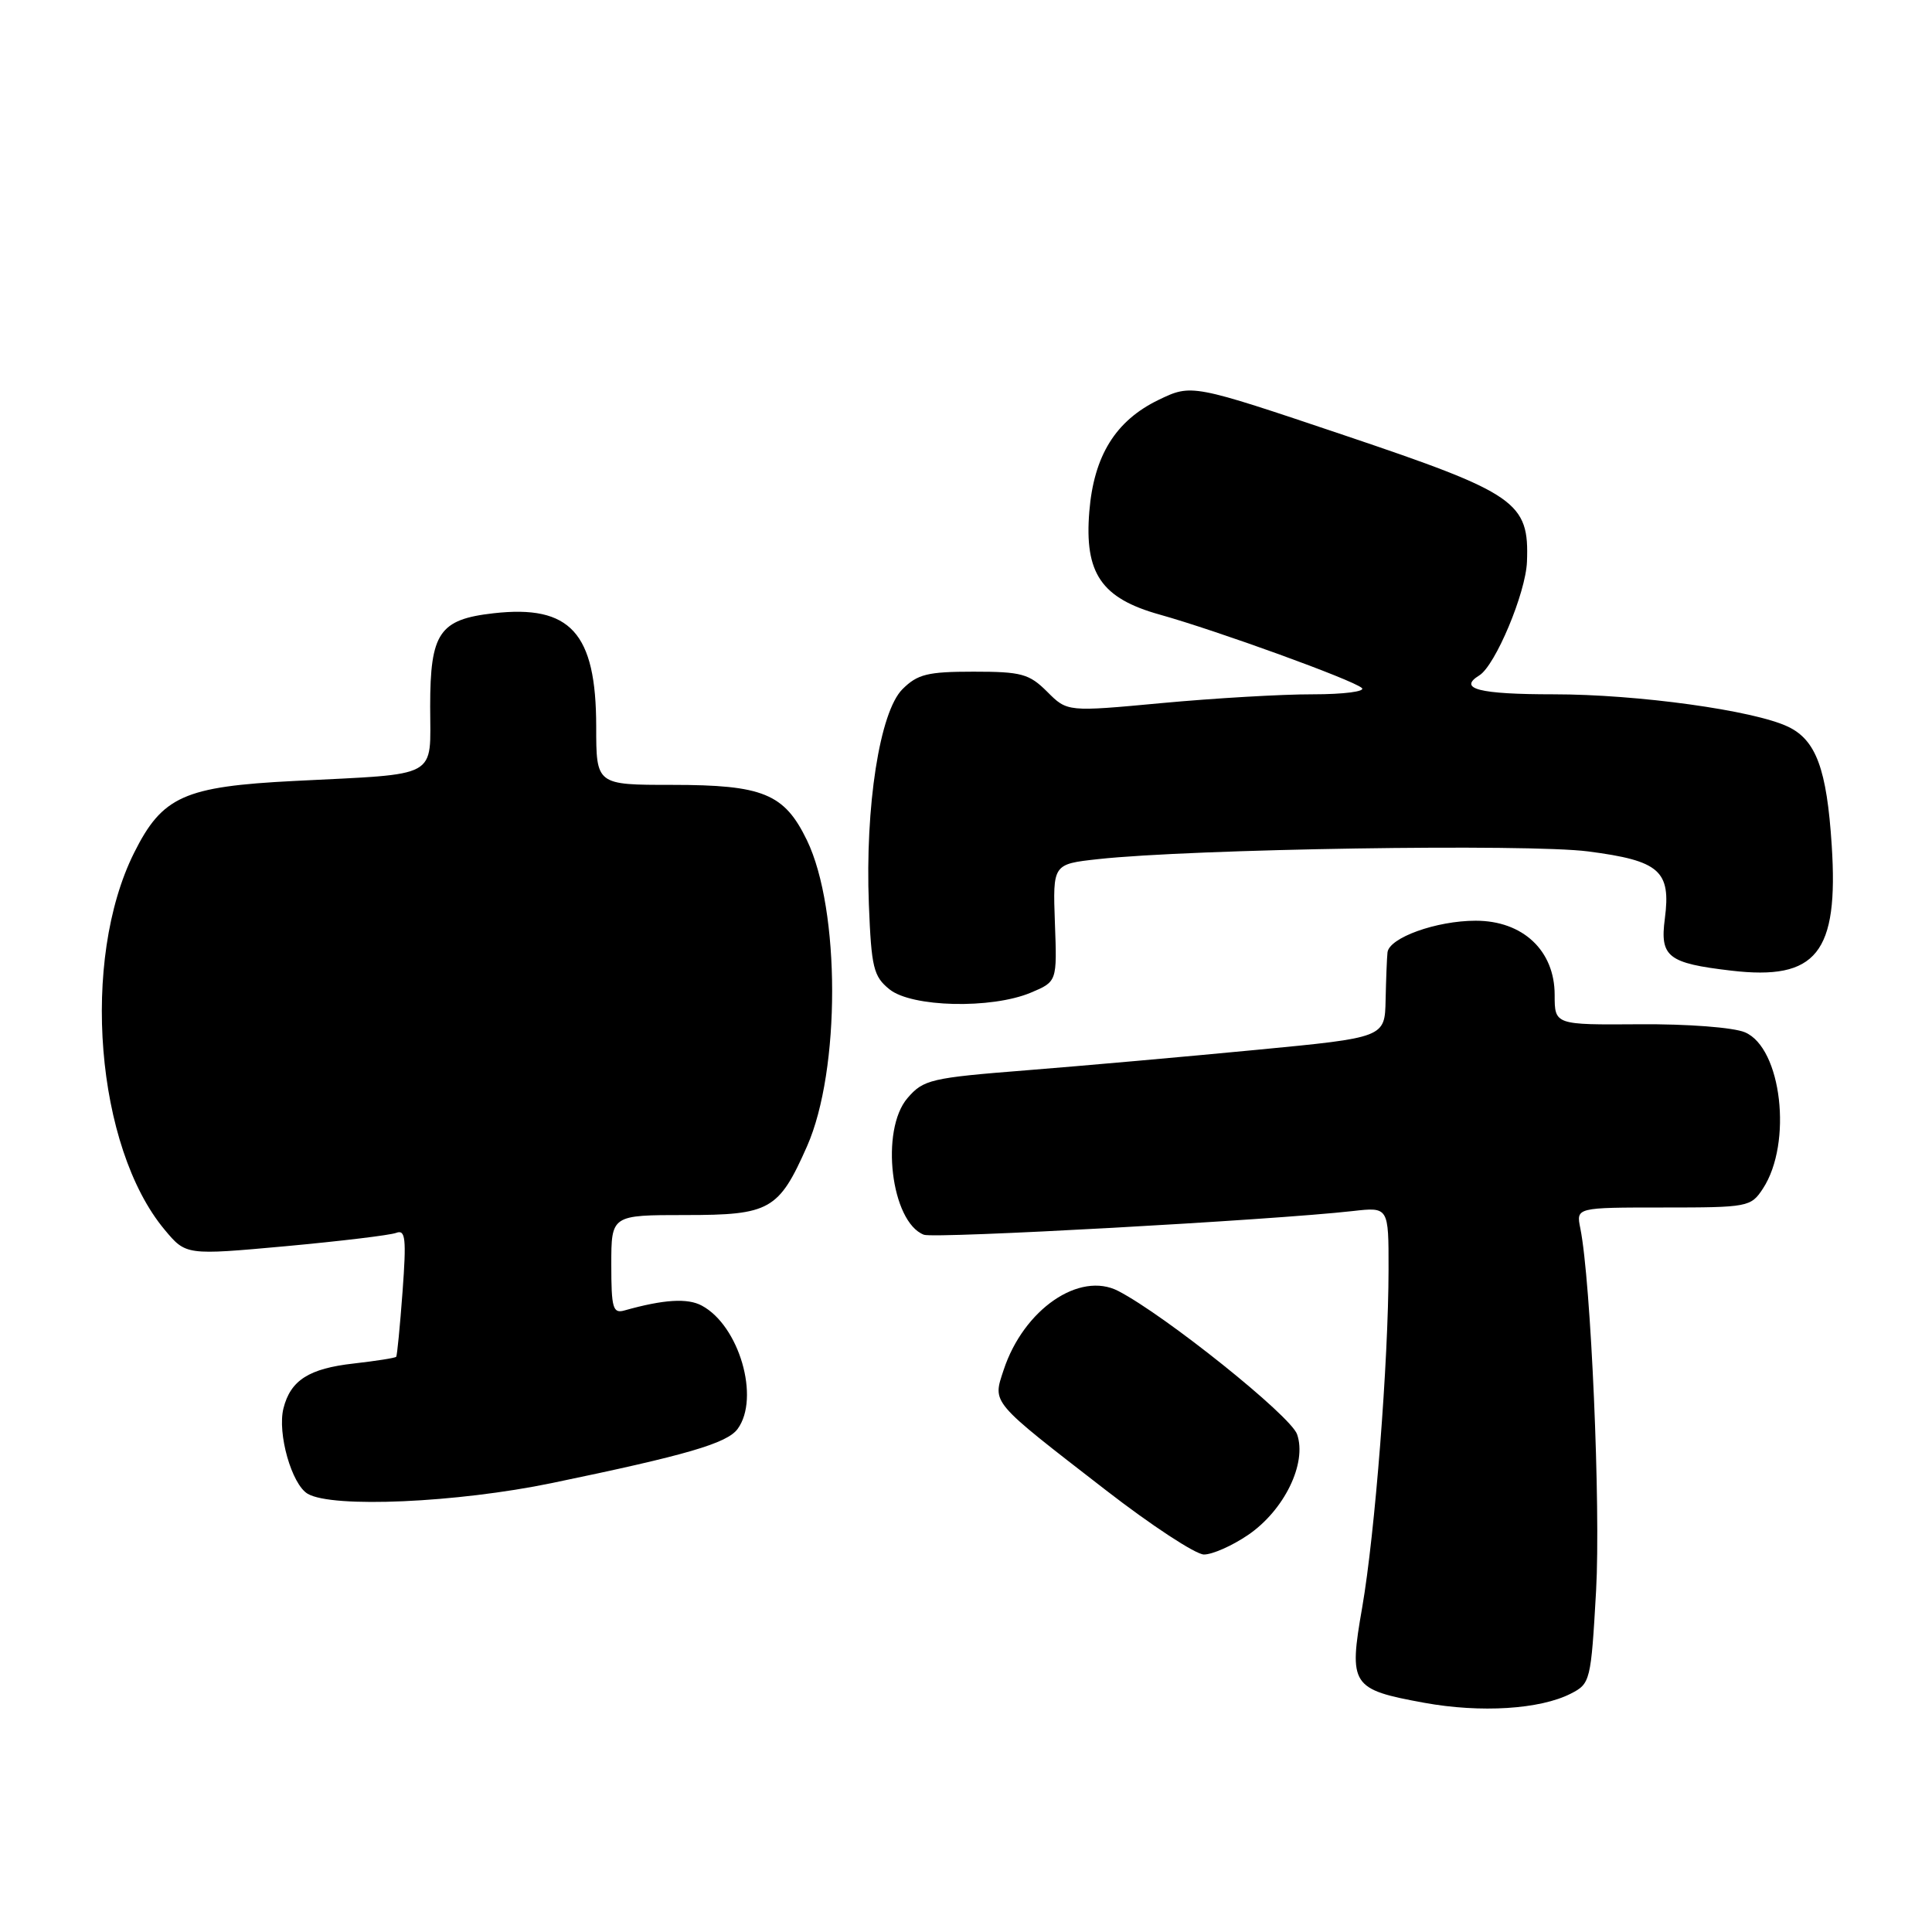 <?xml version="1.0" encoding="UTF-8" standalone="no"?>
<!DOCTYPE svg PUBLIC "-//W3C//DTD SVG 1.1//EN" "http://www.w3.org/Graphics/SVG/1.1/DTD/svg11.dtd" >
<svg xmlns="http://www.w3.org/2000/svg" xmlns:xlink="http://www.w3.org/1999/xlink" version="1.1" viewBox="0 0 256 256">
 <g >
 <path fill="currentColor"
d=" M 208.15 224.41 C 210.73 223.09 210.81 222.75 211.49 210.78 C 212.11 199.69 210.81 169.74 209.40 162.75 C 208.84 160.00 208.84 160.00 220.40 160.00 C 231.64 160.00 232.00 159.93 233.60 157.49 C 237.54 151.47 236.08 138.83 231.20 136.78 C 229.68 136.14 223.59 135.67 217.25 135.72 C 206.00 135.80 206.00 135.80 206.00 131.82 C 206.00 125.96 201.79 122.00 195.54 122.00 C 190.33 122.00 184.07 124.25 183.85 126.20 C 183.77 126.91 183.66 129.75 183.60 132.49 C 183.50 137.48 183.50 137.48 166.50 139.11 C 157.15 140.01 143.43 141.23 136.00 141.82 C 123.32 142.82 122.36 143.05 120.25 145.50 C 116.60 149.74 118.06 161.93 122.42 163.61 C 123.82 164.15 168.65 161.67 179.25 160.47 C 184.00 159.93 184.00 159.93 183.99 168.22 C 183.98 180.35 182.19 203.24 180.50 212.98 C 178.69 223.33 179.04 223.86 188.73 225.63 C 196.20 226.99 204.07 226.50 208.15 224.41 Z  M 165.36 203.40 C 170.16 200.14 173.21 193.89 171.87 190.05 C 171.02 187.60 154.44 174.32 148.19 171.07 C 143.05 168.40 135.64 173.49 132.99 181.52 C 131.52 185.99 131.12 185.52 146.50 197.43 C 152.55 202.12 158.41 205.96 159.52 205.98 C 160.63 205.99 163.26 204.83 165.36 203.40 Z  M 73.14 196.51 C 90.99 192.81 96.34 191.25 97.74 189.34 C 100.74 185.24 97.95 175.65 92.99 173.00 C 91.10 171.98 87.94 172.18 82.75 173.64 C 81.21 174.08 81.00 173.34 81.00 167.57 C 81.00 161.00 81.00 161.00 90.83 161.00 C 102.03 161.00 103.19 160.35 106.94 151.88 C 111.38 141.83 111.37 120.53 106.92 111.33 C 103.93 105.16 101.11 104.00 89.05 104.00 C 79.00 104.00 79.00 104.00 79.00 96.25 C 78.99 83.86 75.59 80.11 65.40 81.26 C 58.21 82.07 57.00 83.85 57.00 93.61 C 57.00 103.29 58.46 102.49 39.01 103.48 C 24.39 104.22 21.51 105.51 17.77 113.00 C 10.67 127.21 12.68 152.00 21.81 162.94 C 24.64 166.33 24.64 166.33 37.84 165.13 C 45.10 164.46 51.70 163.67 52.50 163.36 C 53.73 162.89 53.86 164.09 53.34 171.15 C 53.00 175.74 52.62 179.63 52.50 179.78 C 52.37 179.94 49.85 180.33 46.89 180.67 C 40.94 181.33 38.50 182.89 37.56 186.61 C 36.73 189.93 38.65 196.70 40.78 197.94 C 44.06 199.85 60.54 199.12 73.14 196.51 Z  M 136.57 131.54 C 140.07 130.07 140.07 130.07 139.78 122.29 C 139.50 114.50 139.50 114.50 145.50 113.84 C 157.85 112.48 202.48 111.78 210.46 112.82 C 219.92 114.05 221.43 115.38 220.60 121.73 C 219.93 126.79 221.00 127.63 229.36 128.61 C 240.71 129.95 243.64 126.29 242.71 111.97 C 242.06 101.92 240.64 98.07 236.94 96.30 C 232.41 94.13 217.02 92.00 205.87 92.00 C 195.98 92.00 193.13 91.27 196.02 89.49 C 198.14 88.18 202.17 78.57 202.33 74.44 C 202.64 66.52 201.00 65.38 178.14 57.68 C 157.91 50.87 157.91 50.87 153.49 53.00 C 147.82 55.75 144.94 60.39 144.34 67.78 C 143.67 75.97 145.93 79.28 153.68 81.44 C 161.31 83.58 179.24 90.08 180.45 91.16 C 180.98 91.62 178.07 92.00 173.95 92.00 C 169.85 91.99 160.86 92.52 153.96 93.16 C 141.42 94.33 141.42 94.33 138.76 91.66 C 136.37 89.28 135.35 89.00 129.00 89.00 C 122.91 89.00 121.58 89.33 119.58 91.32 C 116.57 94.33 114.62 106.83 115.13 119.84 C 115.46 128.21 115.74 129.38 117.86 131.09 C 120.80 133.47 131.34 133.72 136.57 131.54 Z "/>
</g>
</svg>